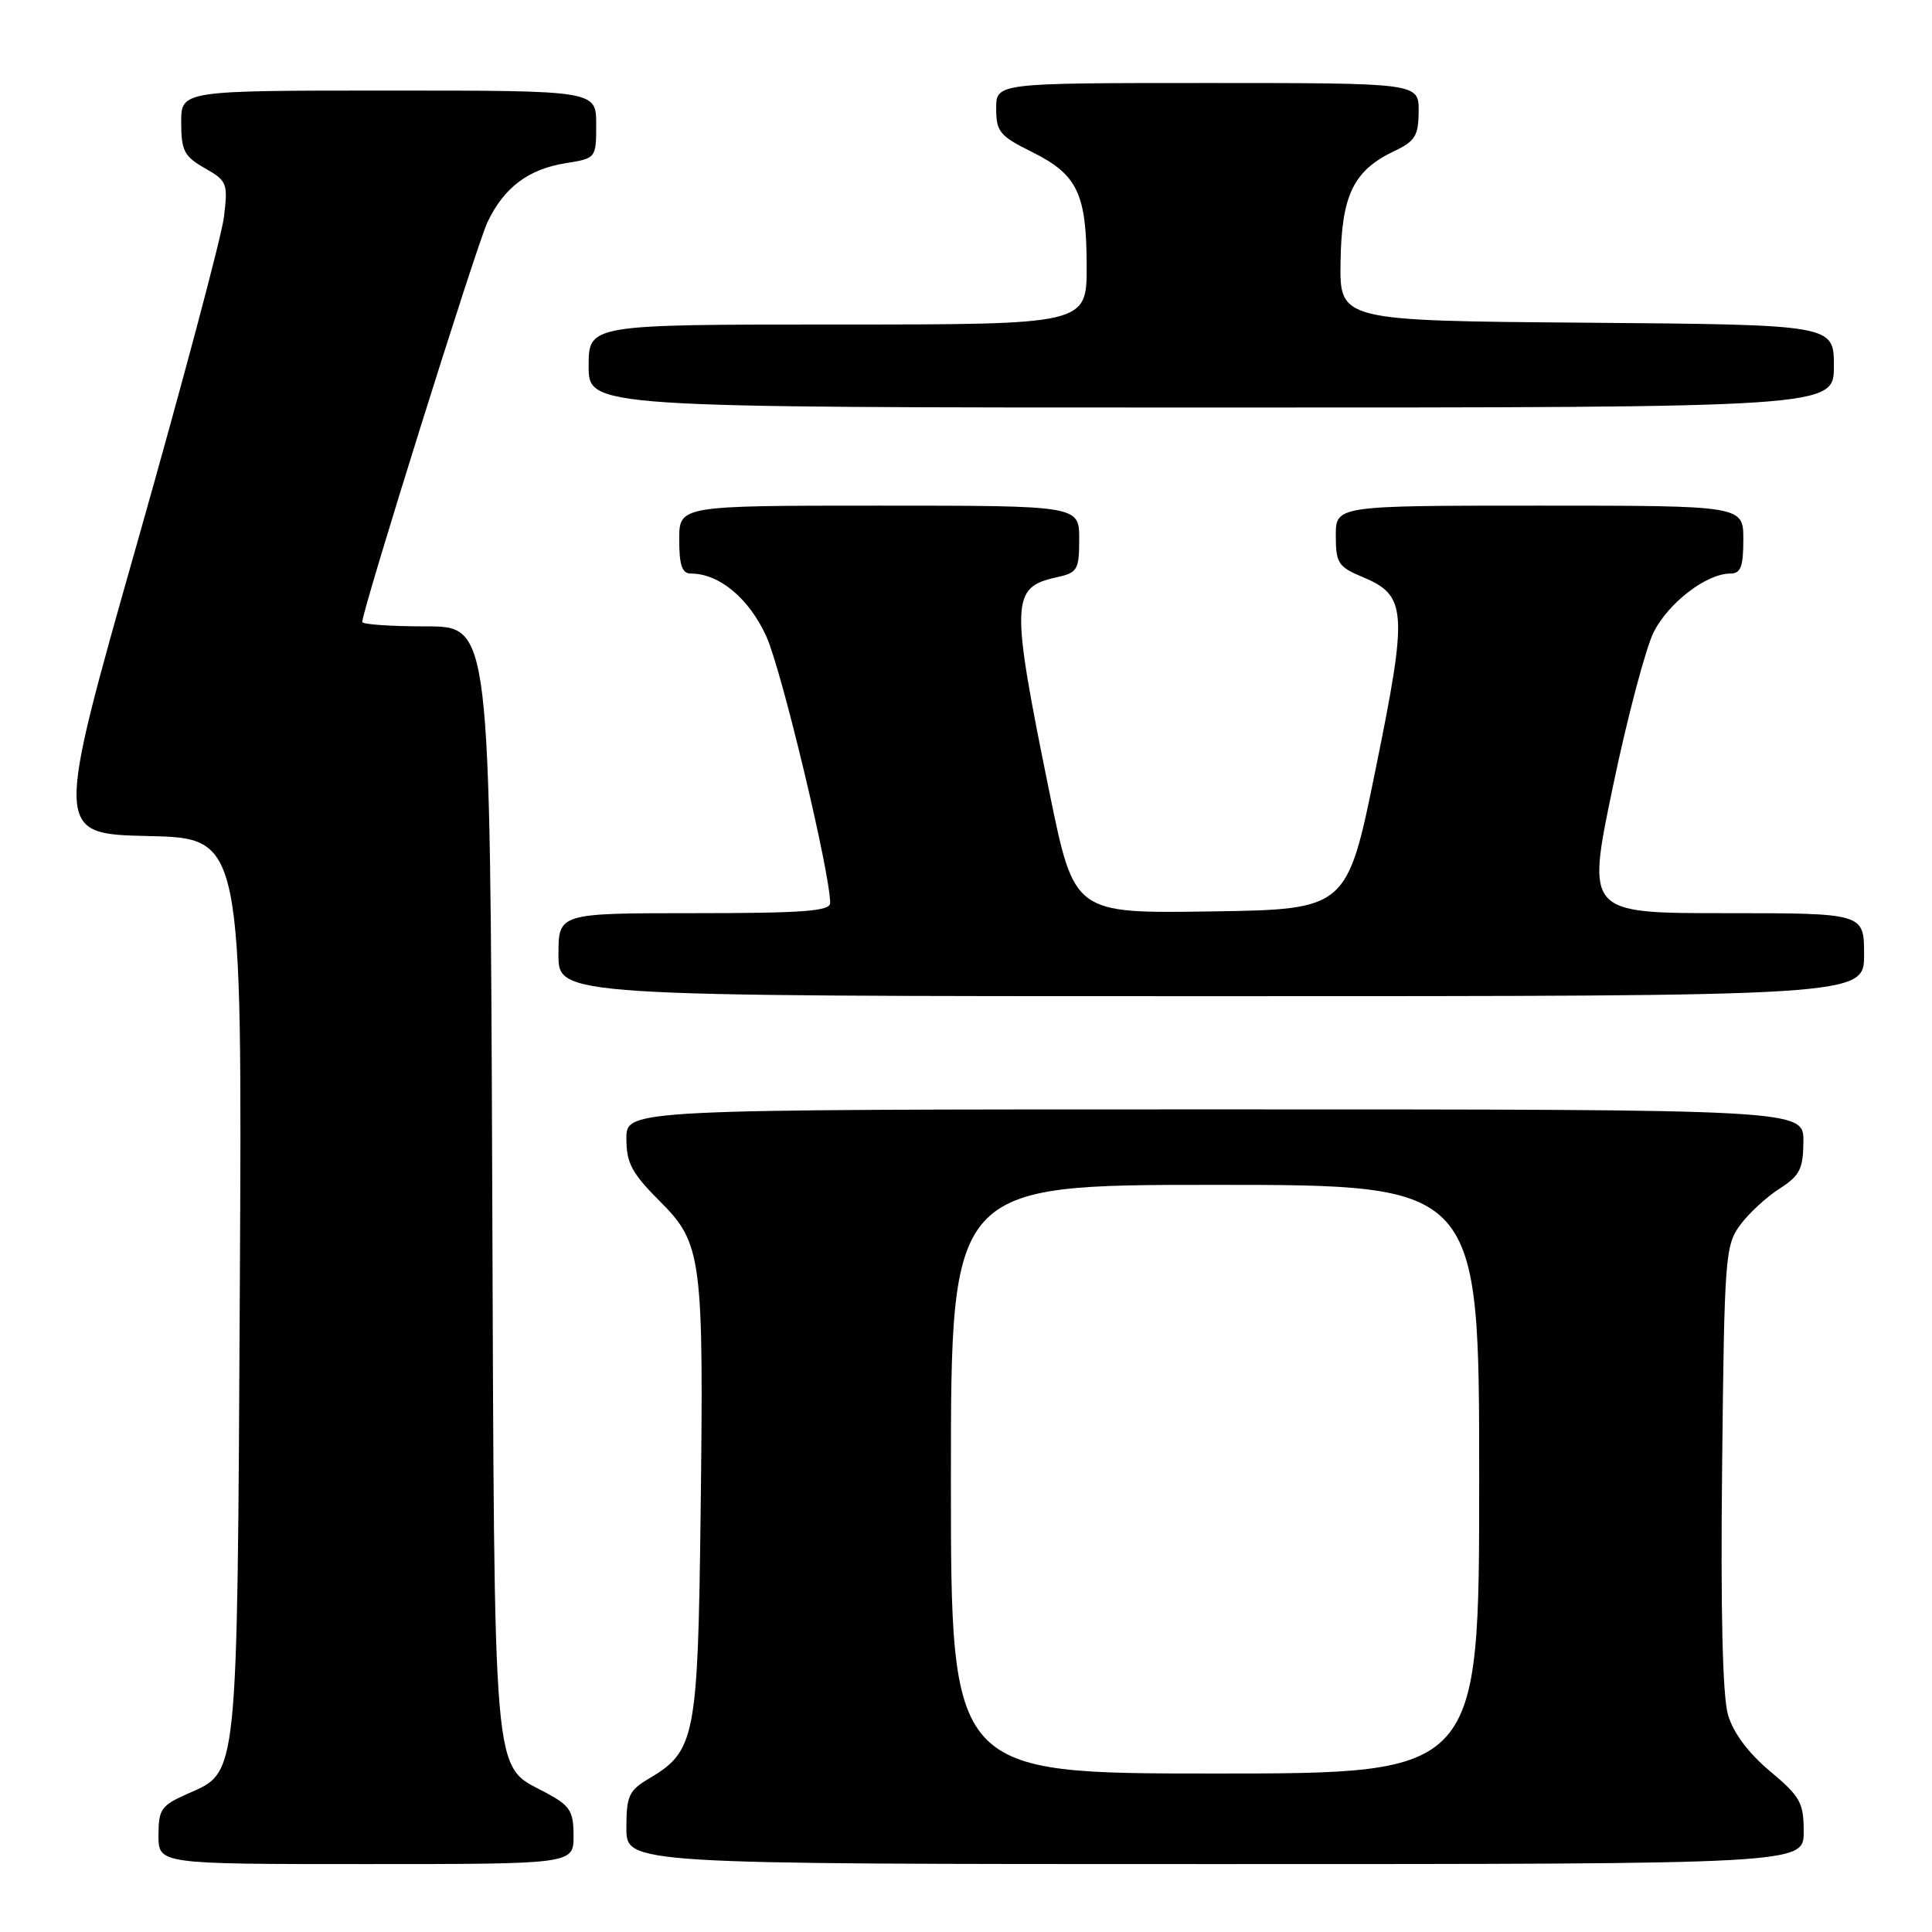 <?xml version="1.0" encoding="UTF-8" standalone="no"?>
<!DOCTYPE svg PUBLIC "-//W3C//DTD SVG 1.1//EN" "http://www.w3.org/Graphics/SVG/1.1/DTD/svg11.dtd" >
<svg xmlns="http://www.w3.org/2000/svg" xmlns:xlink="http://www.w3.org/1999/xlink" version="1.1" viewBox="0 0 256 256">
 <g >
 <path fill="currentColor"
d=" M 76.00 243.25 C 75.99 239.94 75.55 239.26 72.26 237.50 C 65.19 233.72 65.53 237.61 65.22 156.25 C 64.94 83.00 64.94 83.00 56.47 83.00 C 51.81 83.00 48.00 82.74 48.00 82.41 C 48.00 80.84 63.14 32.50 64.59 29.45 C 66.77 24.85 70.00 22.41 74.97 21.62 C 78.98 20.98 79.00 20.96 79.00 16.49 C 79.00 12.00 79.00 12.00 51.50 12.00 C 24.00 12.00 24.00 12.00 24.01 16.25 C 24.01 19.96 24.41 20.73 27.13 22.28 C 30.10 23.96 30.22 24.28 29.67 28.78 C 29.35 31.37 24.17 50.82 18.16 72.00 C 7.23 110.50 7.23 110.50 19.66 110.78 C 32.09 111.06 32.09 111.06 31.78 170.28 C 31.43 236.29 31.59 234.71 24.91 237.66 C 21.35 239.23 21.00 239.73 21.00 243.19 C 21.00 247.00 21.00 247.00 48.50 247.00 C 76.00 247.00 76.00 247.00 76.00 243.25 Z  M 239.00 242.71 C 239.00 238.86 238.55 238.05 234.53 234.69 C 231.67 232.29 229.67 229.62 228.97 227.23 C 228.25 224.78 227.98 213.47 228.19 194.32 C 228.48 166.58 228.60 165.00 230.58 162.32 C 231.73 160.77 234.07 158.60 235.80 157.50 C 238.48 155.78 238.93 154.90 238.96 151.25 C 239.00 147.00 239.00 147.00 161.00 147.00 C 83.00 147.00 83.00 147.00 83.00 150.87 C 83.00 154.11 83.72 155.45 87.40 159.14 C 93.04 164.78 93.26 166.48 92.83 201.00 C 92.47 230.24 92.11 232.05 86.01 235.66 C 83.33 237.24 83.00 237.96 83.00 242.22 C 83.00 247.00 83.00 247.00 161.00 247.00 C 239.00 247.00 239.00 247.00 239.00 242.71 Z  M 247.00 126.50 C 247.00 121.00 247.00 121.00 228.61 121.00 C 210.22 121.00 210.22 121.00 213.71 104.26 C 215.63 95.05 218.08 85.81 219.14 83.72 C 221.13 79.83 226.13 76.01 229.25 76.00 C 230.66 76.00 231.00 75.12 231.00 71.50 C 231.00 67.00 231.00 67.00 204.00 67.00 C 177.00 67.00 177.00 67.00 177.00 70.99 C 177.00 74.60 177.33 75.11 180.51 76.44 C 186.43 78.91 186.57 80.85 182.28 101.90 C 178.50 120.50 178.50 120.50 160.42 120.77 C 142.34 121.04 142.34 121.04 139.08 105.11 C 133.88 79.60 133.94 77.83 139.99 76.50 C 142.78 75.89 143.00 75.52 143.00 71.42 C 143.00 67.00 143.00 67.00 116.50 67.00 C 90.00 67.00 90.00 67.00 90.00 71.50 C 90.00 74.90 90.38 76.00 91.55 76.00 C 95.30 76.00 99.24 79.27 101.54 84.32 C 103.56 88.74 110.00 115.65 110.00 119.66 C 110.00 120.73 106.39 121.00 92.00 121.00 C 74.00 121.00 74.00 121.00 74.00 126.50 C 74.00 132.00 74.00 132.00 160.50 132.00 C 247.00 132.00 247.00 132.00 247.00 126.50 Z  M 243.00 48.51 C 243.00 43.03 243.00 43.03 210.25 42.76 C 177.50 42.50 177.50 42.50 177.63 34.66 C 177.77 25.81 179.35 22.58 184.79 20.00 C 187.51 18.71 187.96 17.97 187.98 14.75 C 188.00 11.00 188.00 11.00 160.00 11.00 C 132.00 11.00 132.00 11.00 132.00 14.39 C 132.00 17.45 132.48 18.03 136.75 20.14 C 142.77 23.13 143.97 25.64 143.99 35.25 C 144.00 43.00 144.00 43.00 111.00 43.00 C 78.00 43.00 78.00 43.00 78.00 48.50 C 78.00 54.00 78.00 54.00 160.50 54.00 C 243.00 54.00 243.00 54.00 243.00 48.51 Z  M 126.00 196.00 C 126.00 157.00 126.00 157.00 161.00 157.00 C 196.00 157.00 196.00 157.00 196.00 196.00 C 196.00 235.00 196.00 235.00 161.00 235.00 C 126.00 235.00 126.00 235.00 126.00 196.00 Z "/>
</g>
</svg>
